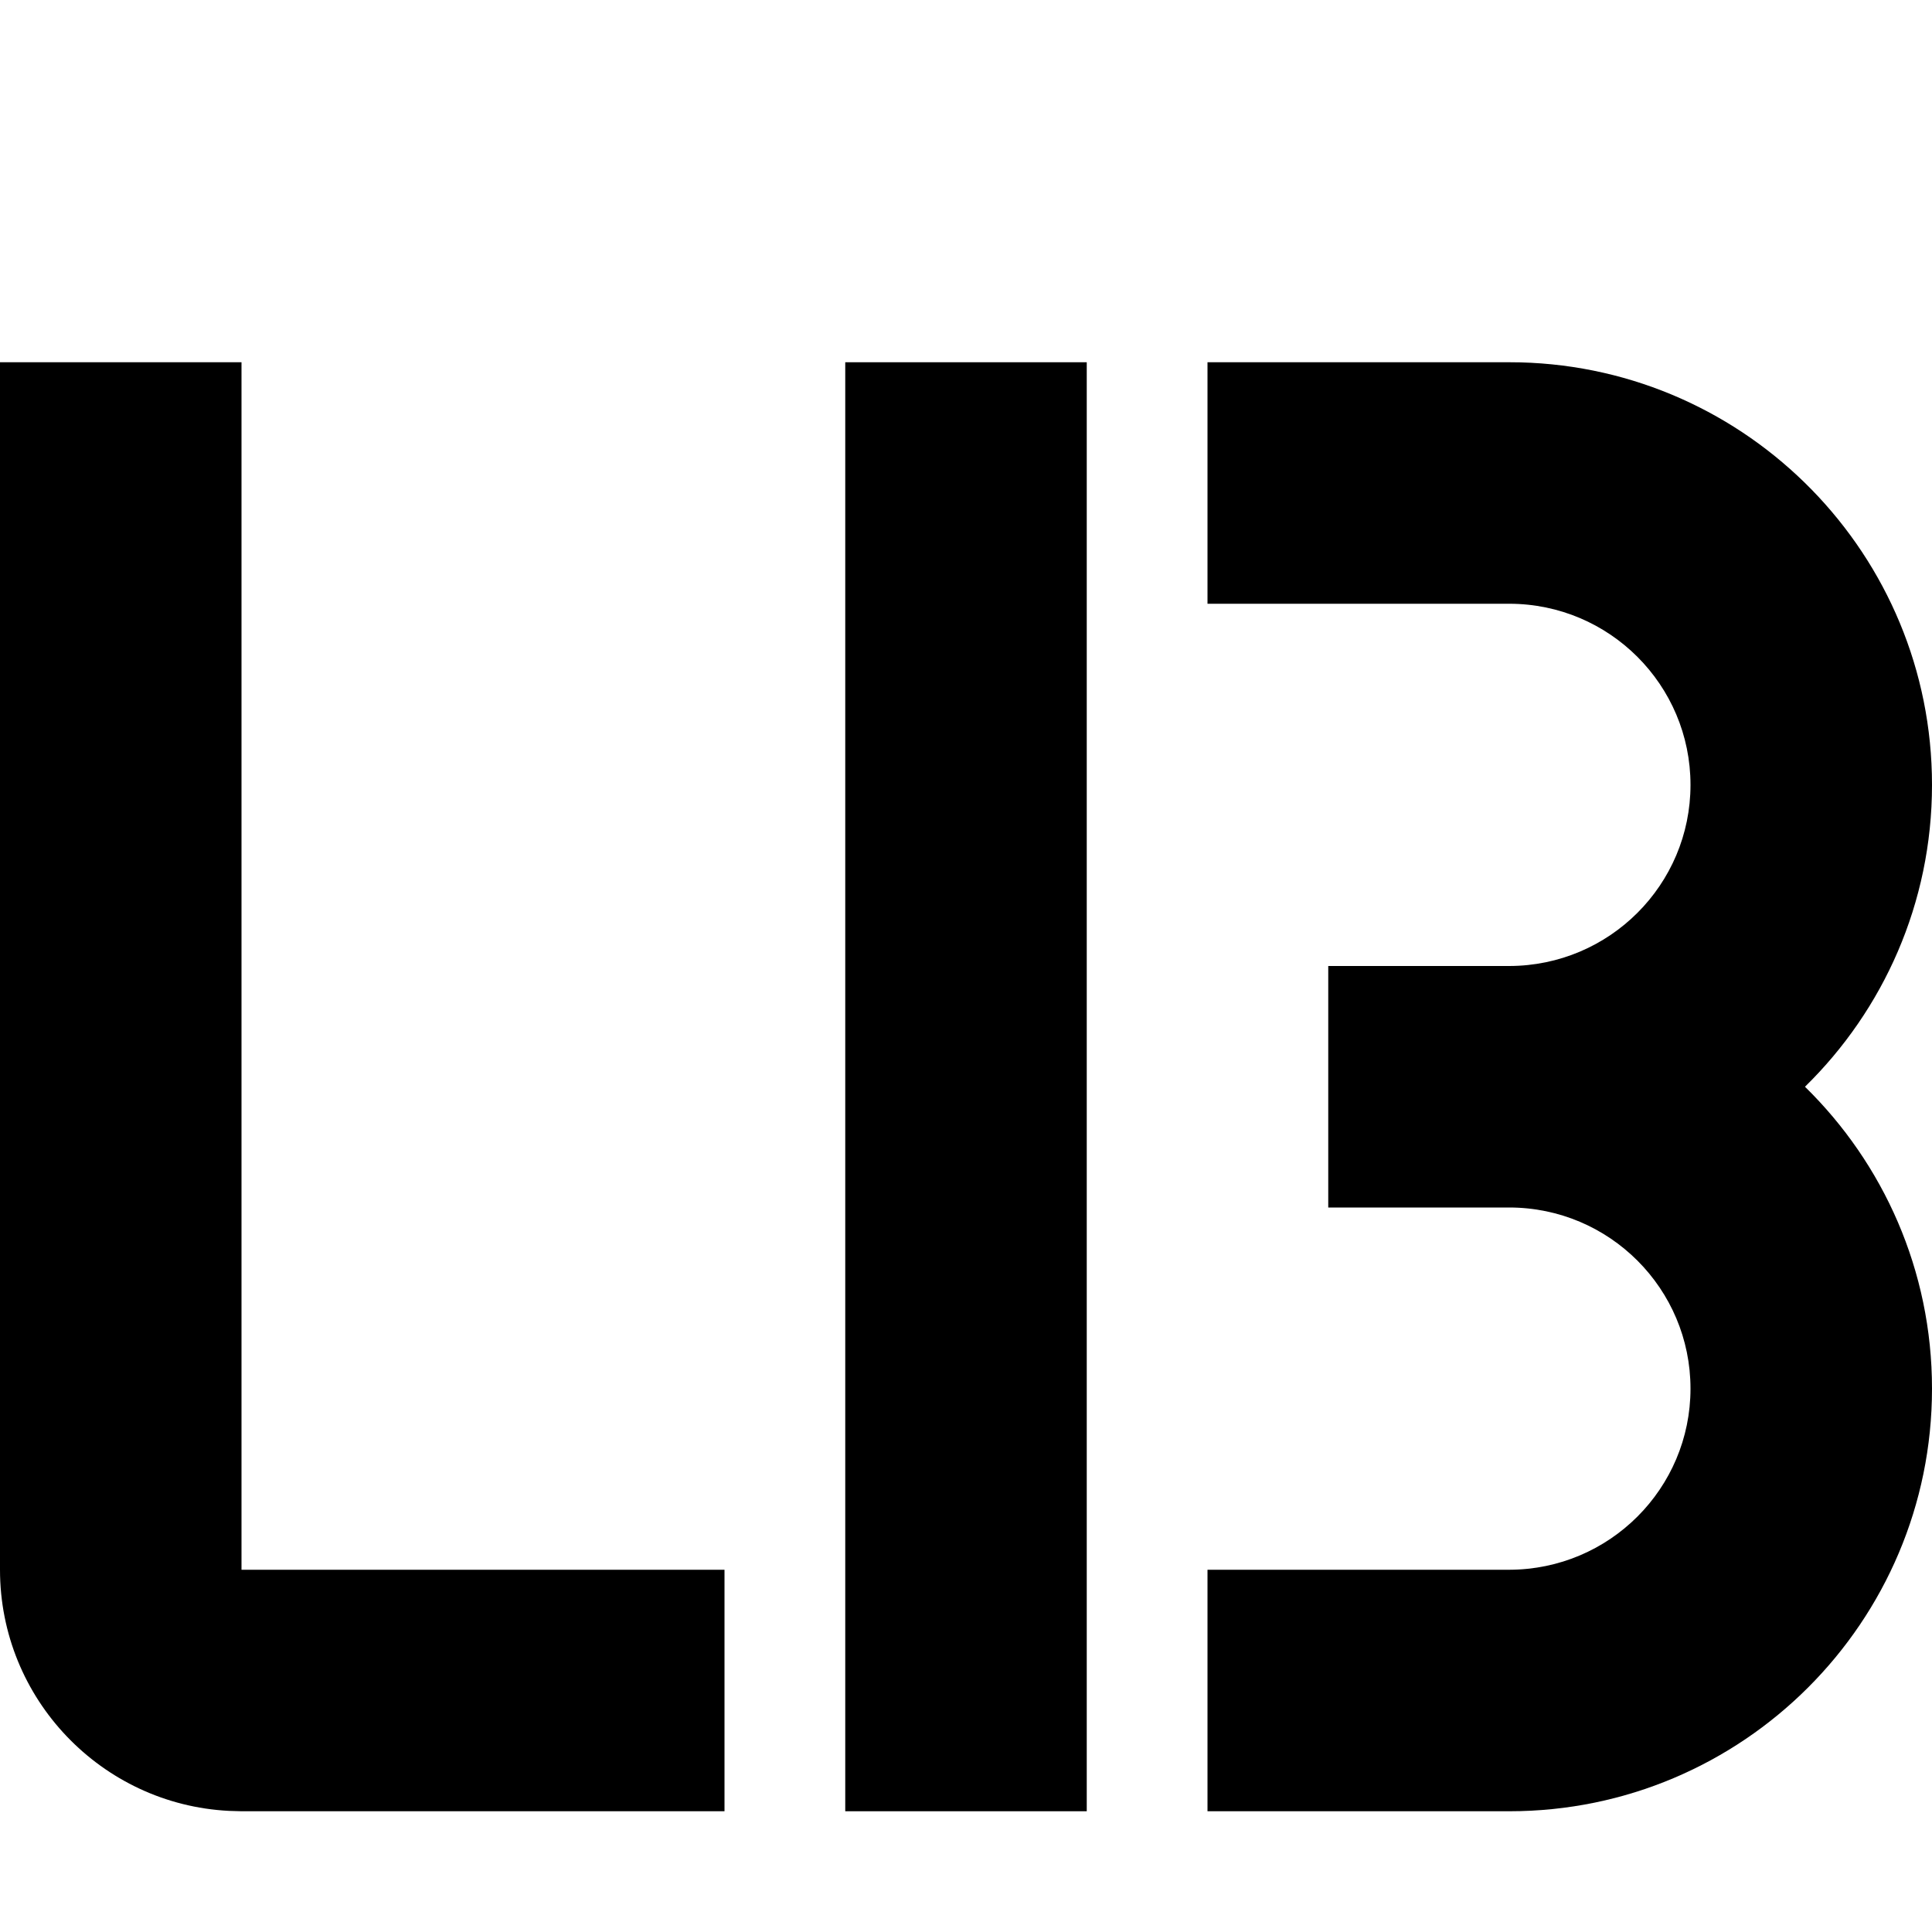 <?xml version="1.0" encoding="UTF-8" standalone="no"?><!DOCTYPE svg PUBLIC "-//W3C//DTD SVG 1.1//EN" "http://www.w3.org/Graphics/SVG/1.1/DTD/svg11.dtd"><svg width="16px" height="16px" viewBox="0 0 16 16" version="1.1" xmlns="http://www.w3.org/2000/svg" xmlns:xlink="http://www.w3.org/1999/xlink" xml:space="preserve" xmlns:serif="http://www.serif.com/" style="fill-rule:evenodd;clip-rule:evenodd;stroke-linejoin:round;stroke-miterlimit:2;"><path id="_3" serif:id="3" d="M10,13l2.5,0c0.829,-0.002 1.5,-0.673 1.5,-1.5c0,-0.827 -0.671,-1.499 -1.5,-1.5l-1.5,0l0,-2l1.5,0c0.829,-0.002 1.5,-0.673 1.5,-1.5c0,-0.827 -0.671,-1.499 -1.5,-1.5l-2.5,0l0,-2l2.5,0l0.09,0.001c1.89,0.048 3.41,1.597 3.41,3.499c0,0.979 -0.403,1.865 -1.052,2.5c0.649,0.635 1.052,1.521 1.052,2.5c0,1.932 -1.568,3.5 -3.5,3.5l-2.5,0l0,-2Z"/><rect id="_1" serif:id="1" x="7" y="3" width="2" height="12"/><path id="L" d="M6,13l0,2l-4,0l-0.103,-0.003c-1.056,-0.053 -1.897,-0.928 -1.897,-1.997l0,-10l2,0l0,10l4,0Z"/></svg>